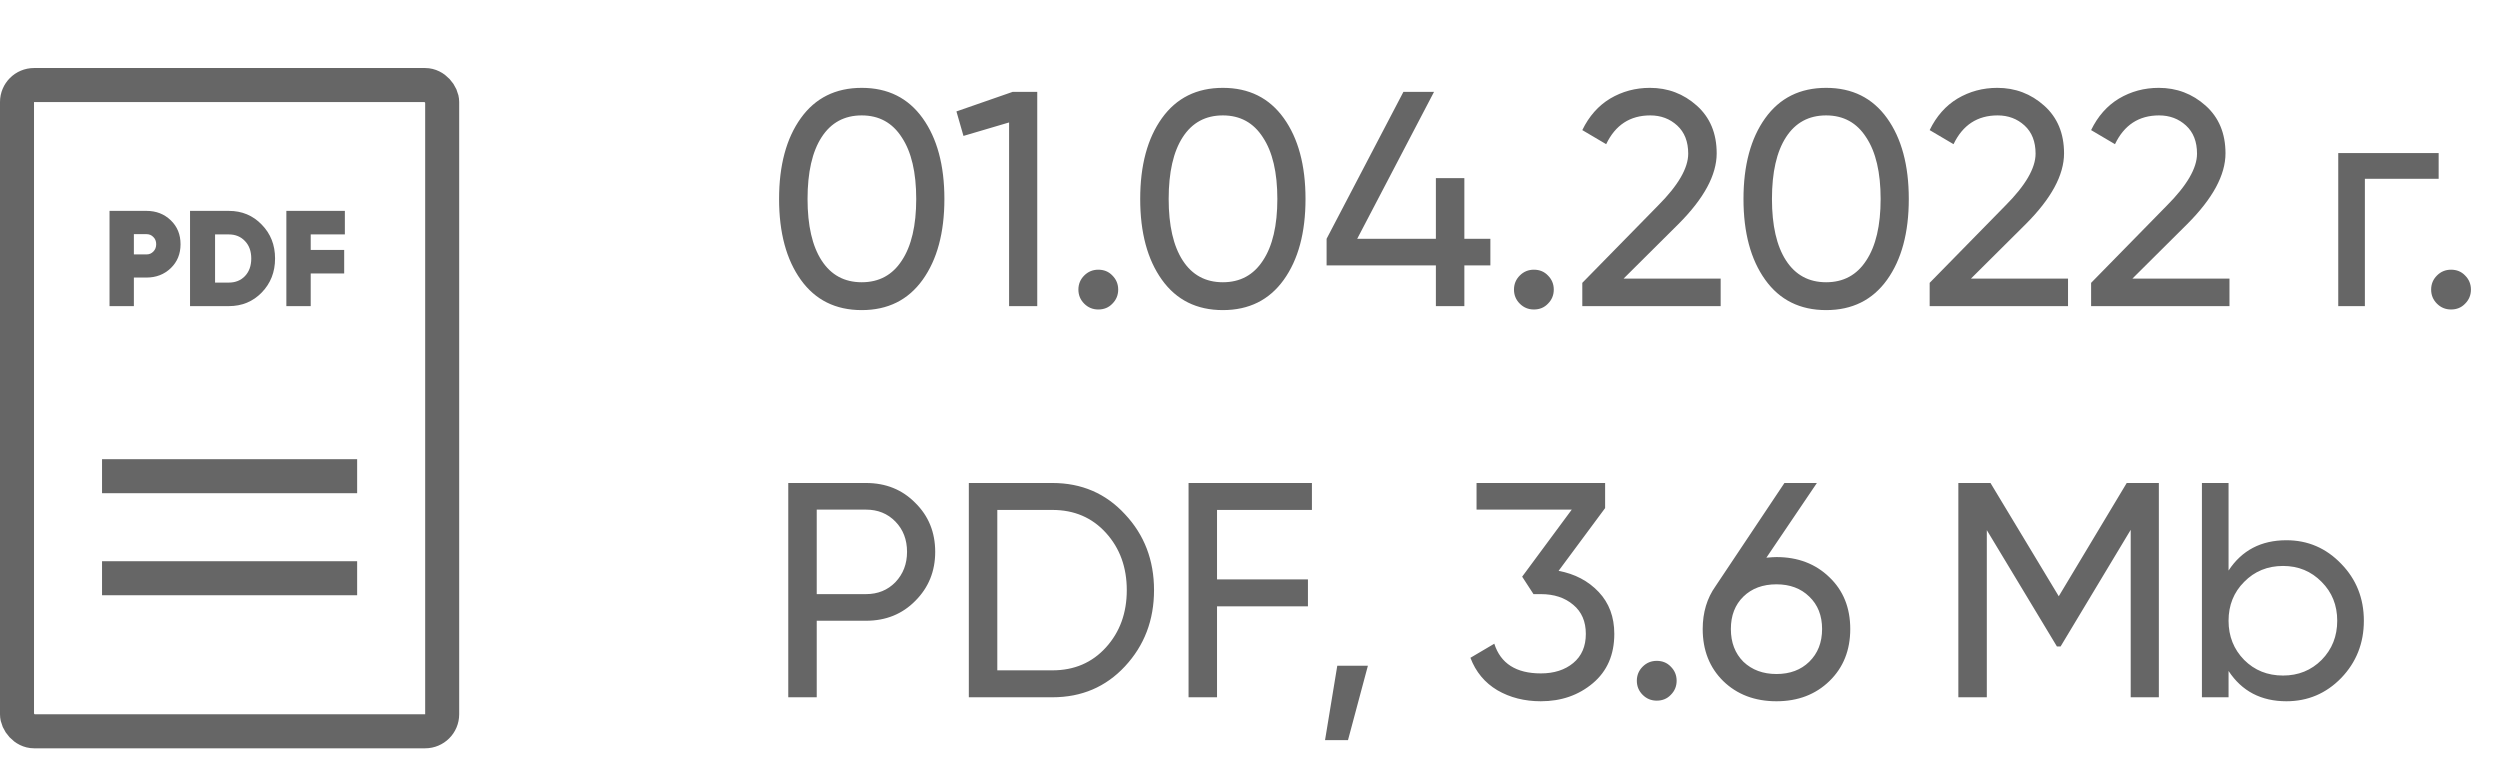 <svg width="147" height="46" viewBox="0 0 147 46" fill="none" xmlns="http://www.w3.org/2000/svg">
<g opacity="0.6">
<rect x="1" y="5" width="25" height="38" rx="1" stroke="black" stroke-width="2"/>
<line x1="6" y1="34" x2="21" y2="34" stroke="black" stroke-width="2"/>
<line x1="6" y1="28" x2="21" y2="28" stroke="black" stroke-width="2"/>
<path d="M8.616 12.4C9.181 12.4 9.656 12.584 10.04 12.952C10.424 13.32 10.616 13.789 10.616 14.36C10.616 14.931 10.424 15.4 10.04 15.768C9.656 16.136 9.181 16.32 8.616 16.32H7.872V18H6.44V12.4H8.616ZM8.616 14.96C8.776 14.96 8.909 14.904 9.016 14.792C9.128 14.68 9.184 14.536 9.184 14.36C9.184 14.184 9.128 14.043 9.016 13.936C8.909 13.824 8.776 13.768 8.616 13.768H7.872V14.96H8.616ZM13.454 12.4C14.228 12.4 14.873 12.669 15.39 13.208C15.913 13.741 16.174 14.405 16.174 15.2C16.174 15.995 15.913 16.661 15.39 17.2C14.873 17.733 14.228 18 13.454 18H11.174V12.4H13.454ZM13.454 16.616C13.844 16.616 14.161 16.488 14.406 16.232C14.652 15.971 14.774 15.627 14.774 15.2C14.774 14.773 14.652 14.432 14.406 14.176C14.161 13.915 13.844 13.784 13.454 13.784H12.646V16.616H13.454ZM20.278 13.784H18.27V14.696H20.238V16.08H18.27V18H16.838V12.4H20.278V13.784Z" fill="black"/>
</g>
<path opacity="0.6" d="M54.252 16.452C53.4 17.64 52.206 18.234 50.67 18.234C49.134 18.234 47.94 17.64 47.088 16.452C46.236 15.264 45.81 13.68 45.81 11.7C45.81 9.72 46.236 8.136 47.088 6.948C47.94 5.76 49.134 5.166 50.67 5.166C52.206 5.166 53.4 5.76 54.252 6.948C55.104 8.136 55.53 9.72 55.53 11.7C55.53 13.68 55.104 15.264 54.252 16.452ZM48.312 15.318C48.864 16.17 49.65 16.596 50.67 16.596C51.69 16.596 52.476 16.17 53.028 15.318C53.592 14.466 53.874 13.26 53.874 11.7C53.874 10.14 53.592 8.934 53.028 8.082C52.476 7.218 51.69 6.786 50.67 6.786C49.65 6.786 48.864 7.212 48.312 8.064C47.76 8.916 47.484 10.128 47.484 11.7C47.484 13.26 47.76 14.466 48.312 15.318ZM59.55 5.4H60.99V18H59.334V7.2L56.652 7.992L56.238 6.552L59.55 5.4ZM64.58 18.198C64.256 18.198 63.98 18.084 63.752 17.856C63.524 17.628 63.41 17.352 63.41 17.028C63.41 16.704 63.524 16.428 63.752 16.2C63.98 15.972 64.256 15.858 64.58 15.858C64.916 15.858 65.192 15.972 65.408 16.2C65.636 16.428 65.75 16.704 65.75 17.028C65.75 17.352 65.636 17.628 65.408 17.856C65.192 18.084 64.916 18.198 64.58 18.198ZM75.486 16.452C74.634 17.64 73.44 18.234 71.904 18.234C70.368 18.234 69.174 17.64 68.322 16.452C67.47 15.264 67.044 13.68 67.044 11.7C67.044 9.72 67.47 8.136 68.322 6.948C69.174 5.76 70.368 5.166 71.904 5.166C73.44 5.166 74.634 5.76 75.486 6.948C76.338 8.136 76.764 9.72 76.764 11.7C76.764 13.68 76.338 15.264 75.486 16.452ZM69.546 15.318C70.098 16.17 70.884 16.596 71.904 16.596C72.924 16.596 73.71 16.17 74.262 15.318C74.826 14.466 75.108 13.26 75.108 11.7C75.108 10.14 74.826 8.934 74.262 8.082C73.71 7.218 72.924 6.786 71.904 6.786C70.884 6.786 70.098 7.212 69.546 8.064C68.994 8.916 68.718 10.128 68.718 11.7C68.718 13.26 68.994 14.466 69.546 15.318ZM87.634 14.04V15.606H86.104V18H84.43V15.606H78.004V14.04L82.522 5.4H84.322L79.804 14.04H84.43V10.476H86.104V14.04H87.634ZM90.192 18.198C89.868 18.198 89.592 18.084 89.364 17.856C89.136 17.628 89.022 17.352 89.022 17.028C89.022 16.704 89.136 16.428 89.364 16.2C89.592 15.972 89.868 15.858 90.192 15.858C90.528 15.858 90.804 15.972 91.02 16.2C91.248 16.428 91.362 16.704 91.362 17.028C91.362 17.352 91.248 17.628 91.02 17.856C90.804 18.084 90.528 18.198 90.192 18.198ZM93.039 18V16.632L97.485 12.096C98.673 10.908 99.267 9.888 99.267 9.036C99.267 8.328 99.051 7.776 98.619 7.38C98.187 6.984 97.659 6.786 97.035 6.786C95.847 6.786 94.983 7.35 94.443 8.478L93.039 7.65C93.435 6.834 93.981 6.216 94.677 5.796C95.385 5.376 96.165 5.166 97.017 5.166C98.073 5.166 98.991 5.514 99.771 6.21C100.551 6.906 100.941 7.842 100.941 9.018C100.941 10.29 100.191 11.676 98.691 13.176L95.469 16.38H101.175V18H93.039ZM110.959 16.452C110.107 17.64 108.913 18.234 107.377 18.234C105.841 18.234 104.647 17.64 103.795 16.452C102.943 15.264 102.517 13.68 102.517 11.7C102.517 9.72 102.943 8.136 103.795 6.948C104.647 5.76 105.841 5.166 107.377 5.166C108.913 5.166 110.107 5.76 110.959 6.948C111.811 8.136 112.237 9.72 112.237 11.7C112.237 13.68 111.811 15.264 110.959 16.452ZM105.019 15.318C105.571 16.17 106.357 16.596 107.377 16.596C108.397 16.596 109.183 16.17 109.735 15.318C110.299 14.466 110.581 13.26 110.581 11.7C110.581 10.14 110.299 8.934 109.735 8.082C109.183 7.218 108.397 6.786 107.377 6.786C106.357 6.786 105.571 7.212 105.019 8.064C104.467 8.916 104.191 10.128 104.191 11.7C104.191 13.26 104.467 14.466 105.019 15.318ZM113.464 18V16.632L117.91 12.096C119.098 10.908 119.692 9.888 119.692 9.036C119.692 8.328 119.476 7.776 119.044 7.38C118.612 6.984 118.084 6.786 117.46 6.786C116.272 6.786 115.408 7.35 114.868 8.478L113.464 7.65C113.86 6.834 114.406 6.216 115.102 5.796C115.81 5.376 116.59 5.166 117.442 5.166C118.498 5.166 119.416 5.514 120.196 6.21C120.976 6.906 121.366 7.842 121.366 9.018C121.366 10.29 120.616 11.676 119.116 13.176L115.894 16.38H121.6V18H113.464ZM122.957 18V16.632L127.403 12.096C128.591 10.908 129.185 9.888 129.185 9.036C129.185 8.328 128.969 7.776 128.537 7.38C128.105 6.984 127.577 6.786 126.953 6.786C125.765 6.786 124.901 7.35 124.361 8.478L122.957 7.65C123.353 6.834 123.899 6.216 124.595 5.796C125.303 5.376 126.083 5.166 126.935 5.166C127.991 5.166 128.909 5.514 129.689 6.21C130.469 6.906 130.859 7.842 130.859 9.018C130.859 10.29 130.109 11.676 128.609 13.176L125.387 16.38H131.093V18H122.957ZM143.393 9V10.512H139.055V18H137.489V9H143.393ZM144.121 18.198C143.797 18.198 143.521 18.084 143.293 17.856C143.065 17.628 142.951 17.352 142.951 17.028C142.951 16.704 143.065 16.428 143.293 16.2C143.521 15.972 143.797 15.858 144.121 15.858C144.457 15.858 144.733 15.972 144.949 16.2C145.177 16.428 145.291 16.704 145.291 17.028C145.291 17.352 145.177 17.628 144.949 17.856C144.733 18.084 144.457 18.198 144.121 18.198ZM50.922 28.4C52.086 28.4 53.052 28.79 53.82 29.57C54.6 30.338 54.99 31.298 54.99 32.45C54.99 33.59 54.6 34.55 53.82 35.33C53.052 36.11 52.086 36.5 50.922 36.5H48.024V41H46.35V28.4H50.922ZM50.922 34.934C51.618 34.934 52.194 34.7 52.65 34.232C53.106 33.752 53.334 33.158 53.334 32.45C53.334 31.73 53.106 31.136 52.65 30.668C52.194 30.2 51.618 29.966 50.922 29.966H48.024V34.934H50.922ZM61.881 28.4C63.597 28.4 65.019 29.012 66.147 30.236C67.287 31.448 67.857 32.936 67.857 34.7C67.857 36.464 67.287 37.958 66.147 39.182C65.019 40.394 63.597 41 61.881 41H56.967V28.4H61.881ZM61.881 39.416C63.165 39.416 64.215 38.966 65.031 38.066C65.847 37.166 66.255 36.044 66.255 34.7C66.255 33.356 65.847 32.234 65.031 31.334C64.215 30.434 63.165 29.984 61.881 29.984H58.641V39.416H61.881ZM77.141 29.984H71.561V34.07H76.907V35.654H71.561V41H69.887V28.4H77.141V29.984ZM80.432 39.146L79.262 43.52H77.912L78.632 39.146H80.432ZM91.645 33.566C92.605 33.746 93.391 34.16 94.003 34.808C94.615 35.456 94.921 36.278 94.921 37.274C94.921 38.498 94.501 39.464 93.661 40.172C92.821 40.88 91.801 41.234 90.601 41.234C89.641 41.234 88.789 41.018 88.045 40.586C87.301 40.142 86.773 39.506 86.461 38.678L87.865 37.85C88.237 39.014 89.149 39.596 90.601 39.596C91.381 39.596 92.017 39.392 92.509 38.984C93.001 38.576 93.247 38.006 93.247 37.274C93.247 36.542 93.001 35.972 92.509 35.564C92.017 35.144 91.381 34.934 90.601 34.934H90.169L89.503 33.908L92.419 29.966H86.821V28.4H94.381V29.876L91.645 33.566ZM97.416 41.198C97.092 41.198 96.816 41.084 96.588 40.856C96.36 40.628 96.246 40.352 96.246 40.028C96.246 39.704 96.36 39.428 96.588 39.2C96.816 38.972 97.092 38.858 97.416 38.858C97.752 38.858 98.028 38.972 98.244 39.2C98.472 39.428 98.586 39.704 98.586 40.028C98.586 40.352 98.472 40.628 98.244 40.856C98.028 41.084 97.752 41.198 97.416 41.198ZM104.457 32.756C105.717 32.756 106.755 33.152 107.571 33.944C108.387 34.724 108.795 35.738 108.795 36.986C108.795 38.234 108.387 39.254 107.571 40.046C106.755 40.838 105.717 41.234 104.457 41.234C103.185 41.234 102.141 40.838 101.325 40.046C100.521 39.254 100.119 38.234 100.119 36.986C100.119 36.014 100.371 35.174 100.875 34.466L104.925 28.4H106.833L103.863 32.792C104.127 32.768 104.325 32.756 104.457 32.756ZM102.513 38.912C103.017 39.392 103.665 39.632 104.457 39.632C105.249 39.632 105.891 39.392 106.383 38.912C106.887 38.42 107.139 37.778 107.139 36.986C107.139 36.194 106.887 35.558 106.383 35.078C105.891 34.598 105.249 34.358 104.457 34.358C103.653 34.358 103.005 34.598 102.513 35.078C102.021 35.558 101.775 36.194 101.775 36.986C101.775 37.778 102.021 38.42 102.513 38.912ZM126.941 28.4V41H125.285V31.154L121.163 38.012H120.947L116.825 31.172V41H115.151V28.4H117.041L121.055 35.06L125.051 28.4H126.941ZM134.441 31.766C135.701 31.766 136.775 32.228 137.663 33.152C138.551 34.064 138.995 35.18 138.995 36.5C138.995 37.82 138.551 38.942 137.663 39.866C136.775 40.778 135.701 41.234 134.441 41.234C132.953 41.234 131.819 40.64 131.039 39.452V41H129.473V28.4H131.039V33.548C131.819 32.36 132.953 31.766 134.441 31.766ZM134.243 39.722C135.143 39.722 135.899 39.416 136.511 38.804C137.123 38.18 137.429 37.412 137.429 36.5C137.429 35.588 137.123 34.826 136.511 34.214C135.899 33.59 135.143 33.278 134.243 33.278C133.331 33.278 132.569 33.59 131.957 34.214C131.345 34.826 131.039 35.588 131.039 36.5C131.039 37.412 131.345 38.18 131.957 38.804C132.569 39.416 133.331 39.722 134.243 39.722Z" fill="black"/>
</svg>
